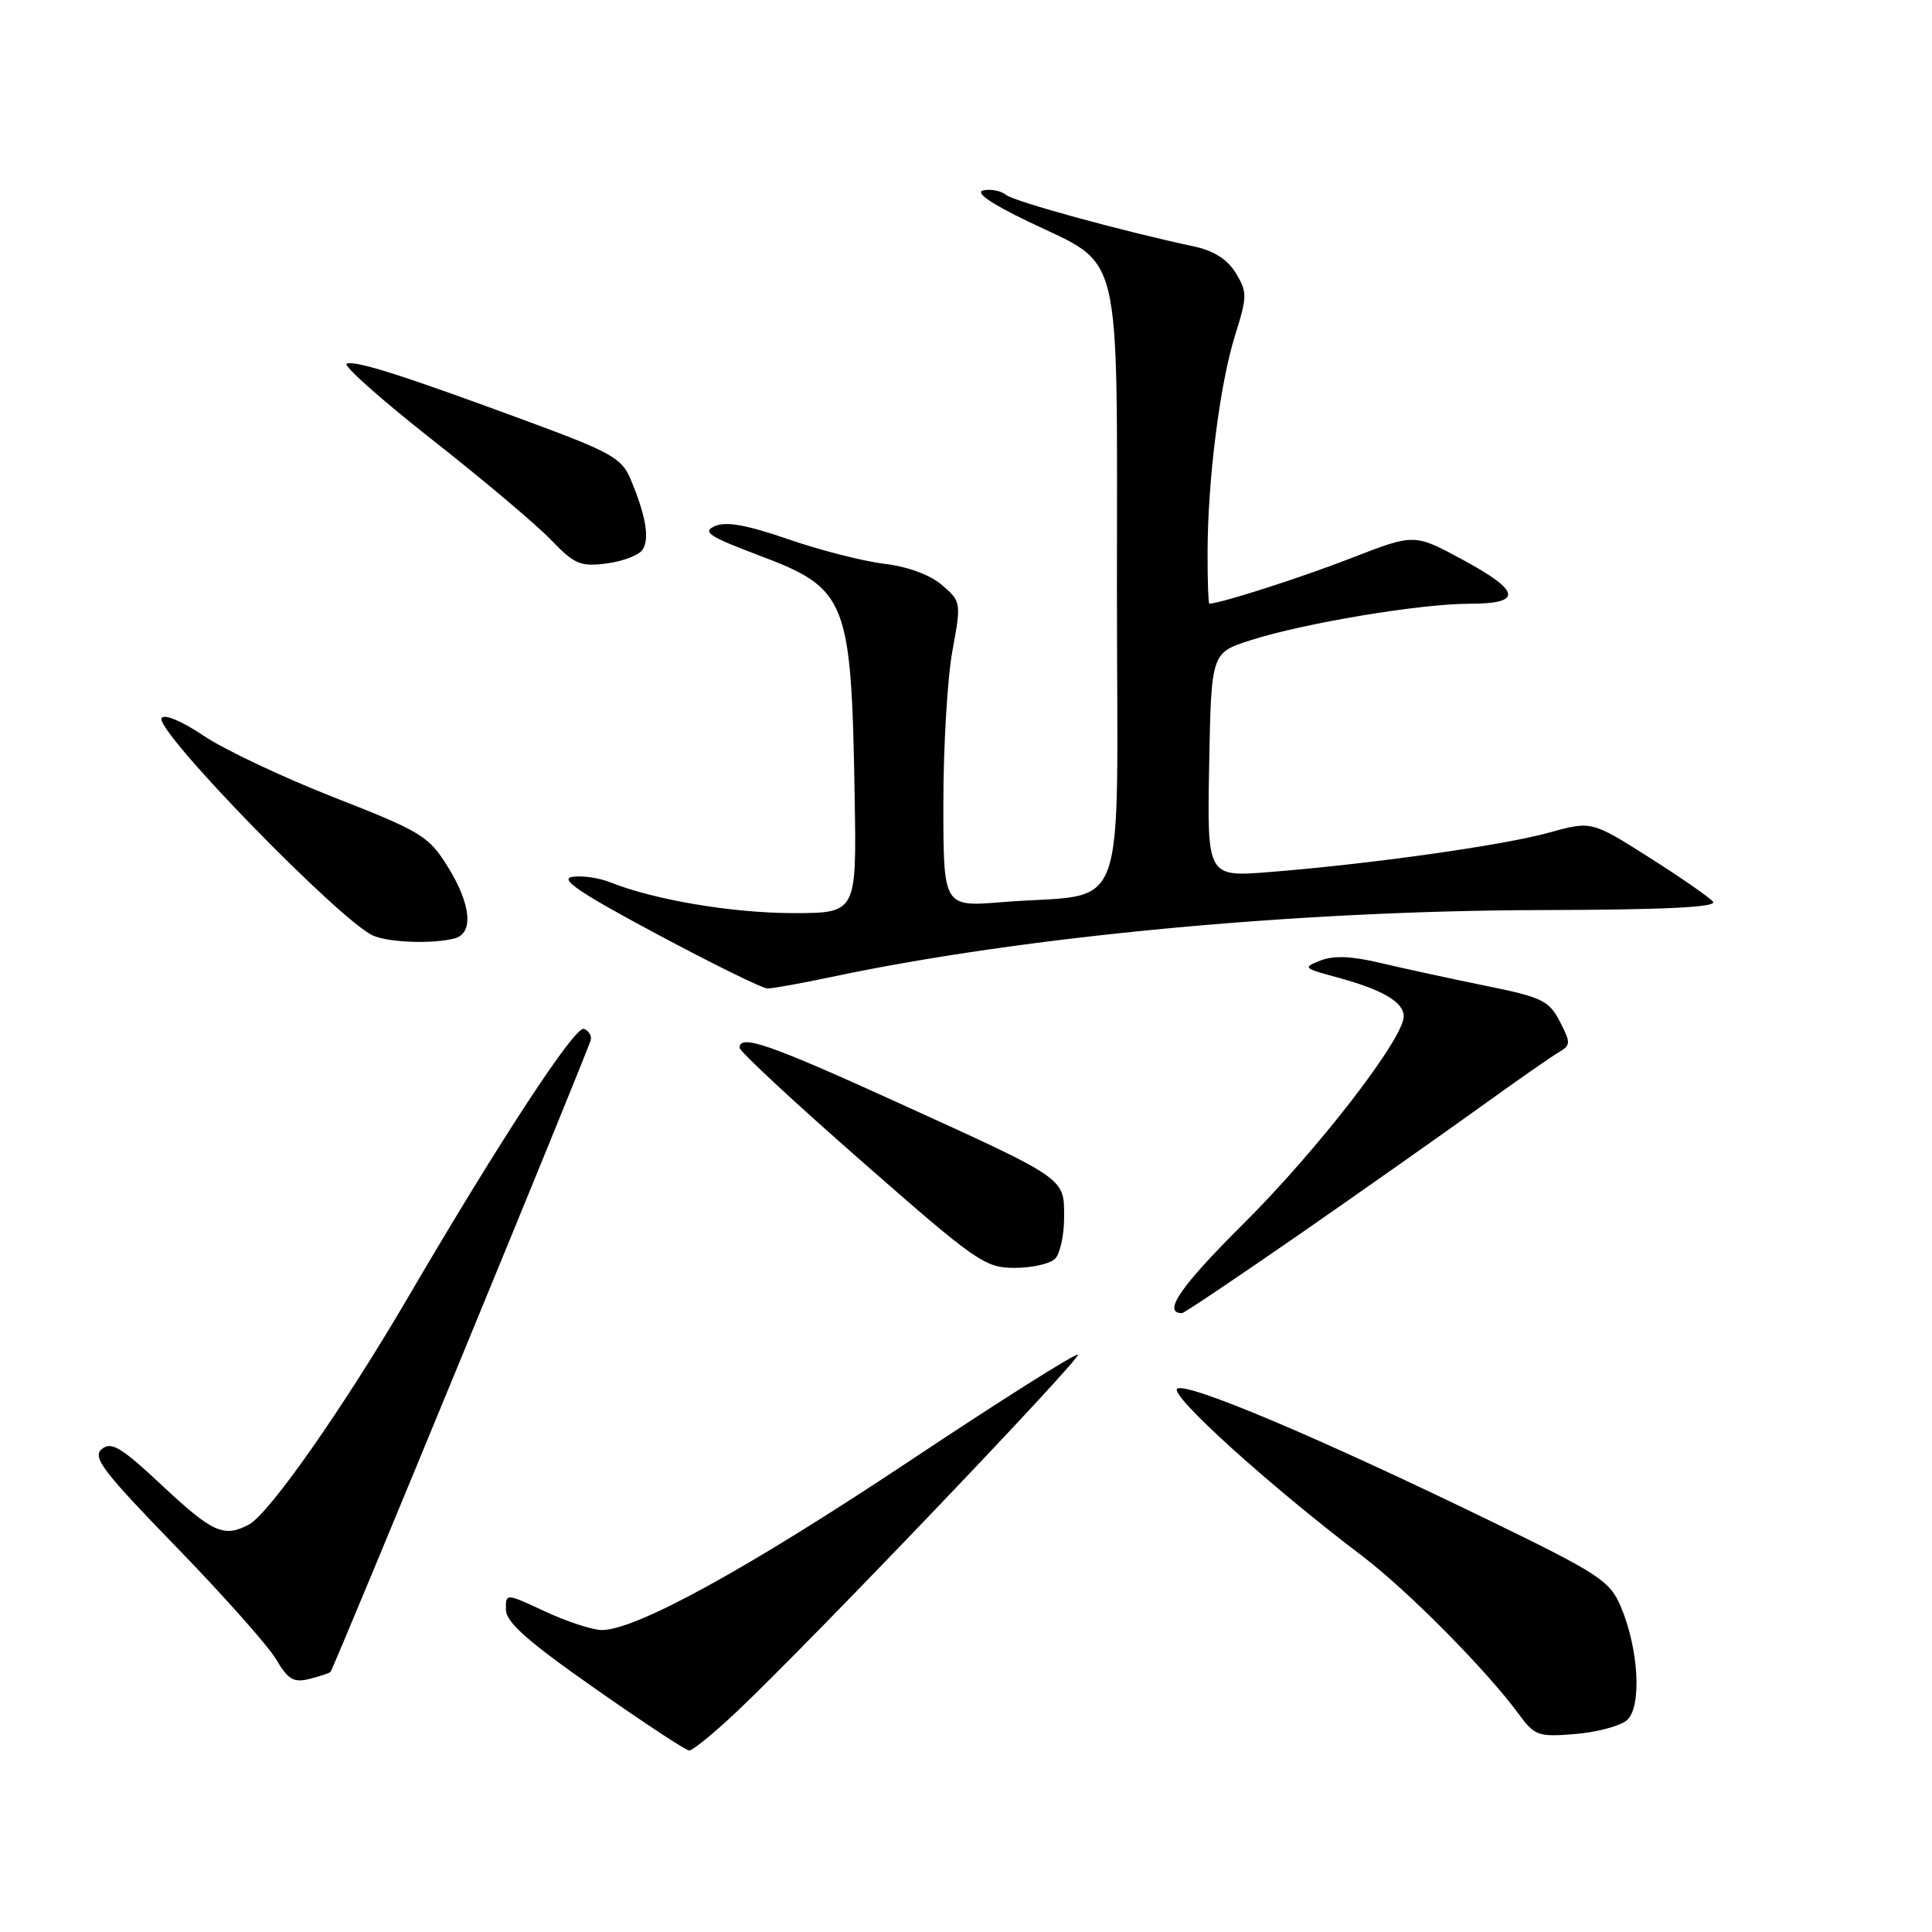 <?xml version="1.0" encoding="UTF-8" standalone="no"?>
<!DOCTYPE svg PUBLIC "-//W3C//DTD SVG 1.1//EN" "http://www.w3.org/Graphics/SVG/1.1/DTD/svg11.dtd" >
<svg xmlns="http://www.w3.org/2000/svg" xmlns:xlink="http://www.w3.org/1999/xlink" version="1.1" viewBox="0 0 256 256">
 <g >
 <path fill="currentColor"
d=" M 97.68 226.75 C 107.25 217.71 143.31 179.97 142.83 179.50 C 142.58 179.25 132.50 185.61 120.44 193.64 C 99.04 207.88 84.24 216.01 79.73 215.99 C 78.50 215.98 75.14 214.88 72.25 213.54 C 67.00 211.09 67.00 211.09 67.04 213.30 C 67.06 214.96 69.94 217.51 78.79 223.70 C 85.23 228.22 90.86 231.93 91.31 231.95 C 91.76 231.98 94.62 229.64 97.68 226.75 Z  M 215.55 227.96 C 217.58 226.27 217.16 218.49 214.74 212.83 C 213.30 209.46 211.85 208.52 197.33 201.46 C 174.78 190.50 157.38 183.15 156.00 184.00 C 154.81 184.74 168.12 196.79 180.54 206.21 C 186.53 210.76 196.91 221.24 201.24 227.12 C 203.35 230.00 203.84 230.17 208.69 229.77 C 211.54 229.54 214.63 228.72 215.55 227.96 Z  M 43.79 221.54 C 44.21 221.13 78.03 139.00 78.29 137.77 C 78.40 137.21 77.99 136.56 77.38 136.33 C 76.19 135.90 66.32 150.97 54.01 172.00 C 45.52 186.52 35.67 200.57 33.00 202.00 C 29.68 203.77 28.19 203.11 21.53 196.88 C 16.05 191.75 14.75 190.96 13.49 192.01 C 12.20 193.08 13.62 194.95 23.32 204.94 C 29.56 211.37 35.53 218.08 36.58 219.86 C 38.16 222.55 38.91 222.99 40.99 222.47 C 42.37 222.12 43.63 221.71 43.79 221.54 Z  M 172.32 163.46 C 180.67 157.66 191.37 150.12 196.11 146.71 C 200.85 143.29 205.52 140.03 206.50 139.46 C 208.15 138.50 208.16 138.21 206.69 135.36 C 205.25 132.58 204.31 132.13 196.80 130.61 C 192.24 129.68 186.02 128.33 182.98 127.61 C 179.15 126.69 176.70 126.59 174.98 127.27 C 172.61 128.20 172.71 128.30 177.01 129.46 C 183.14 131.11 186.00 132.76 186.00 134.67 C 186.00 137.63 174.59 152.39 164.69 162.23 C 156.41 170.46 153.98 174.00 156.62 174.00 C 156.90 174.00 163.96 169.25 172.32 163.46 Z  M 139.80 166.80 C 140.46 166.14 141.00 163.68 141.00 161.32 C 141.00 156.02 141.47 156.34 118.79 146.02 C 101.91 138.34 98.00 136.99 98.00 138.84 C 98.00 139.31 105.26 146.06 114.14 153.84 C 129.36 167.20 130.51 168.00 134.44 168.00 C 136.73 168.00 139.14 167.46 139.80 166.80 Z  M 110.18 129.45 C 135.53 124.08 171.70 120.67 204.18 120.59 C 220.76 120.55 227.59 120.21 226.98 119.47 C 226.49 118.89 222.67 116.24 218.49 113.59 C 210.88 108.77 210.88 108.77 205.19 110.34 C 199.08 112.03 181.66 114.48 168.22 115.55 C 159.95 116.21 159.95 116.21 160.22 101.36 C 160.50 86.50 160.50 86.50 165.70 84.84 C 172.76 82.57 188.18 80.00 194.68 80.00 C 201.84 80.00 201.56 78.34 193.69 74.10 C 187.39 70.70 187.39 70.70 178.95 73.99 C 172.29 76.57 161.89 79.91 160.25 79.99 C 160.11 79.99 160.00 76.96 160.01 73.25 C 160.02 63.61 161.64 50.83 163.66 44.41 C 165.27 39.29 165.28 38.70 163.76 36.20 C 162.68 34.40 160.86 33.23 158.31 32.68 C 148.59 30.60 134.38 26.70 133.30 25.82 C 132.64 25.28 131.29 25.01 130.30 25.23 C 129.14 25.48 131.22 26.93 136.19 29.33 C 148.90 35.45 148.00 31.73 148.00 78.05 C 148.00 123.20 149.86 118.14 132.75 119.54 C 125.00 120.17 125.00 120.17 125.00 106.45 C 125.00 98.90 125.54 89.81 126.20 86.23 C 127.38 79.83 127.36 79.71 124.82 77.52 C 123.25 76.17 120.29 75.08 117.21 74.71 C 114.43 74.38 108.70 72.92 104.47 71.46 C 98.95 69.55 96.19 69.06 94.73 69.71 C 93.01 70.47 93.91 71.08 100.49 73.56 C 112.29 78.00 112.81 79.33 113.25 105.75 C 113.50 121.00 113.50 121.00 105.00 120.99 C 96.93 120.97 86.65 119.23 80.84 116.90 C 79.38 116.32 77.13 115.99 75.84 116.19 C 74.07 116.45 76.79 118.29 87.00 123.75 C 94.42 127.72 101.03 130.97 101.68 130.98 C 102.34 130.99 106.16 130.30 110.18 129.45 Z  M 60.25 124.34 C 62.80 123.65 62.42 119.80 59.31 114.81 C 56.81 110.79 55.79 110.17 44.29 105.67 C 37.51 103.01 29.73 99.34 27.00 97.50 C 24.10 95.55 21.77 94.57 21.41 95.15 C 20.43 96.73 45.28 122.25 49.50 124.00 C 51.68 124.91 57.47 125.09 60.25 124.34 Z  M 85.15 72.83 C 86.10 71.38 85.58 68.32 83.56 63.50 C 82.40 60.71 80.98 59.91 69.88 55.82 C 53.42 49.74 47.21 47.76 45.95 48.18 C 45.37 48.38 50.44 52.89 57.20 58.21 C 63.97 63.53 71.08 69.52 73.00 71.53 C 76.13 74.78 76.91 75.11 80.39 74.66 C 82.54 74.38 84.68 73.56 85.15 72.83 Z "/>
</g>
</svg>